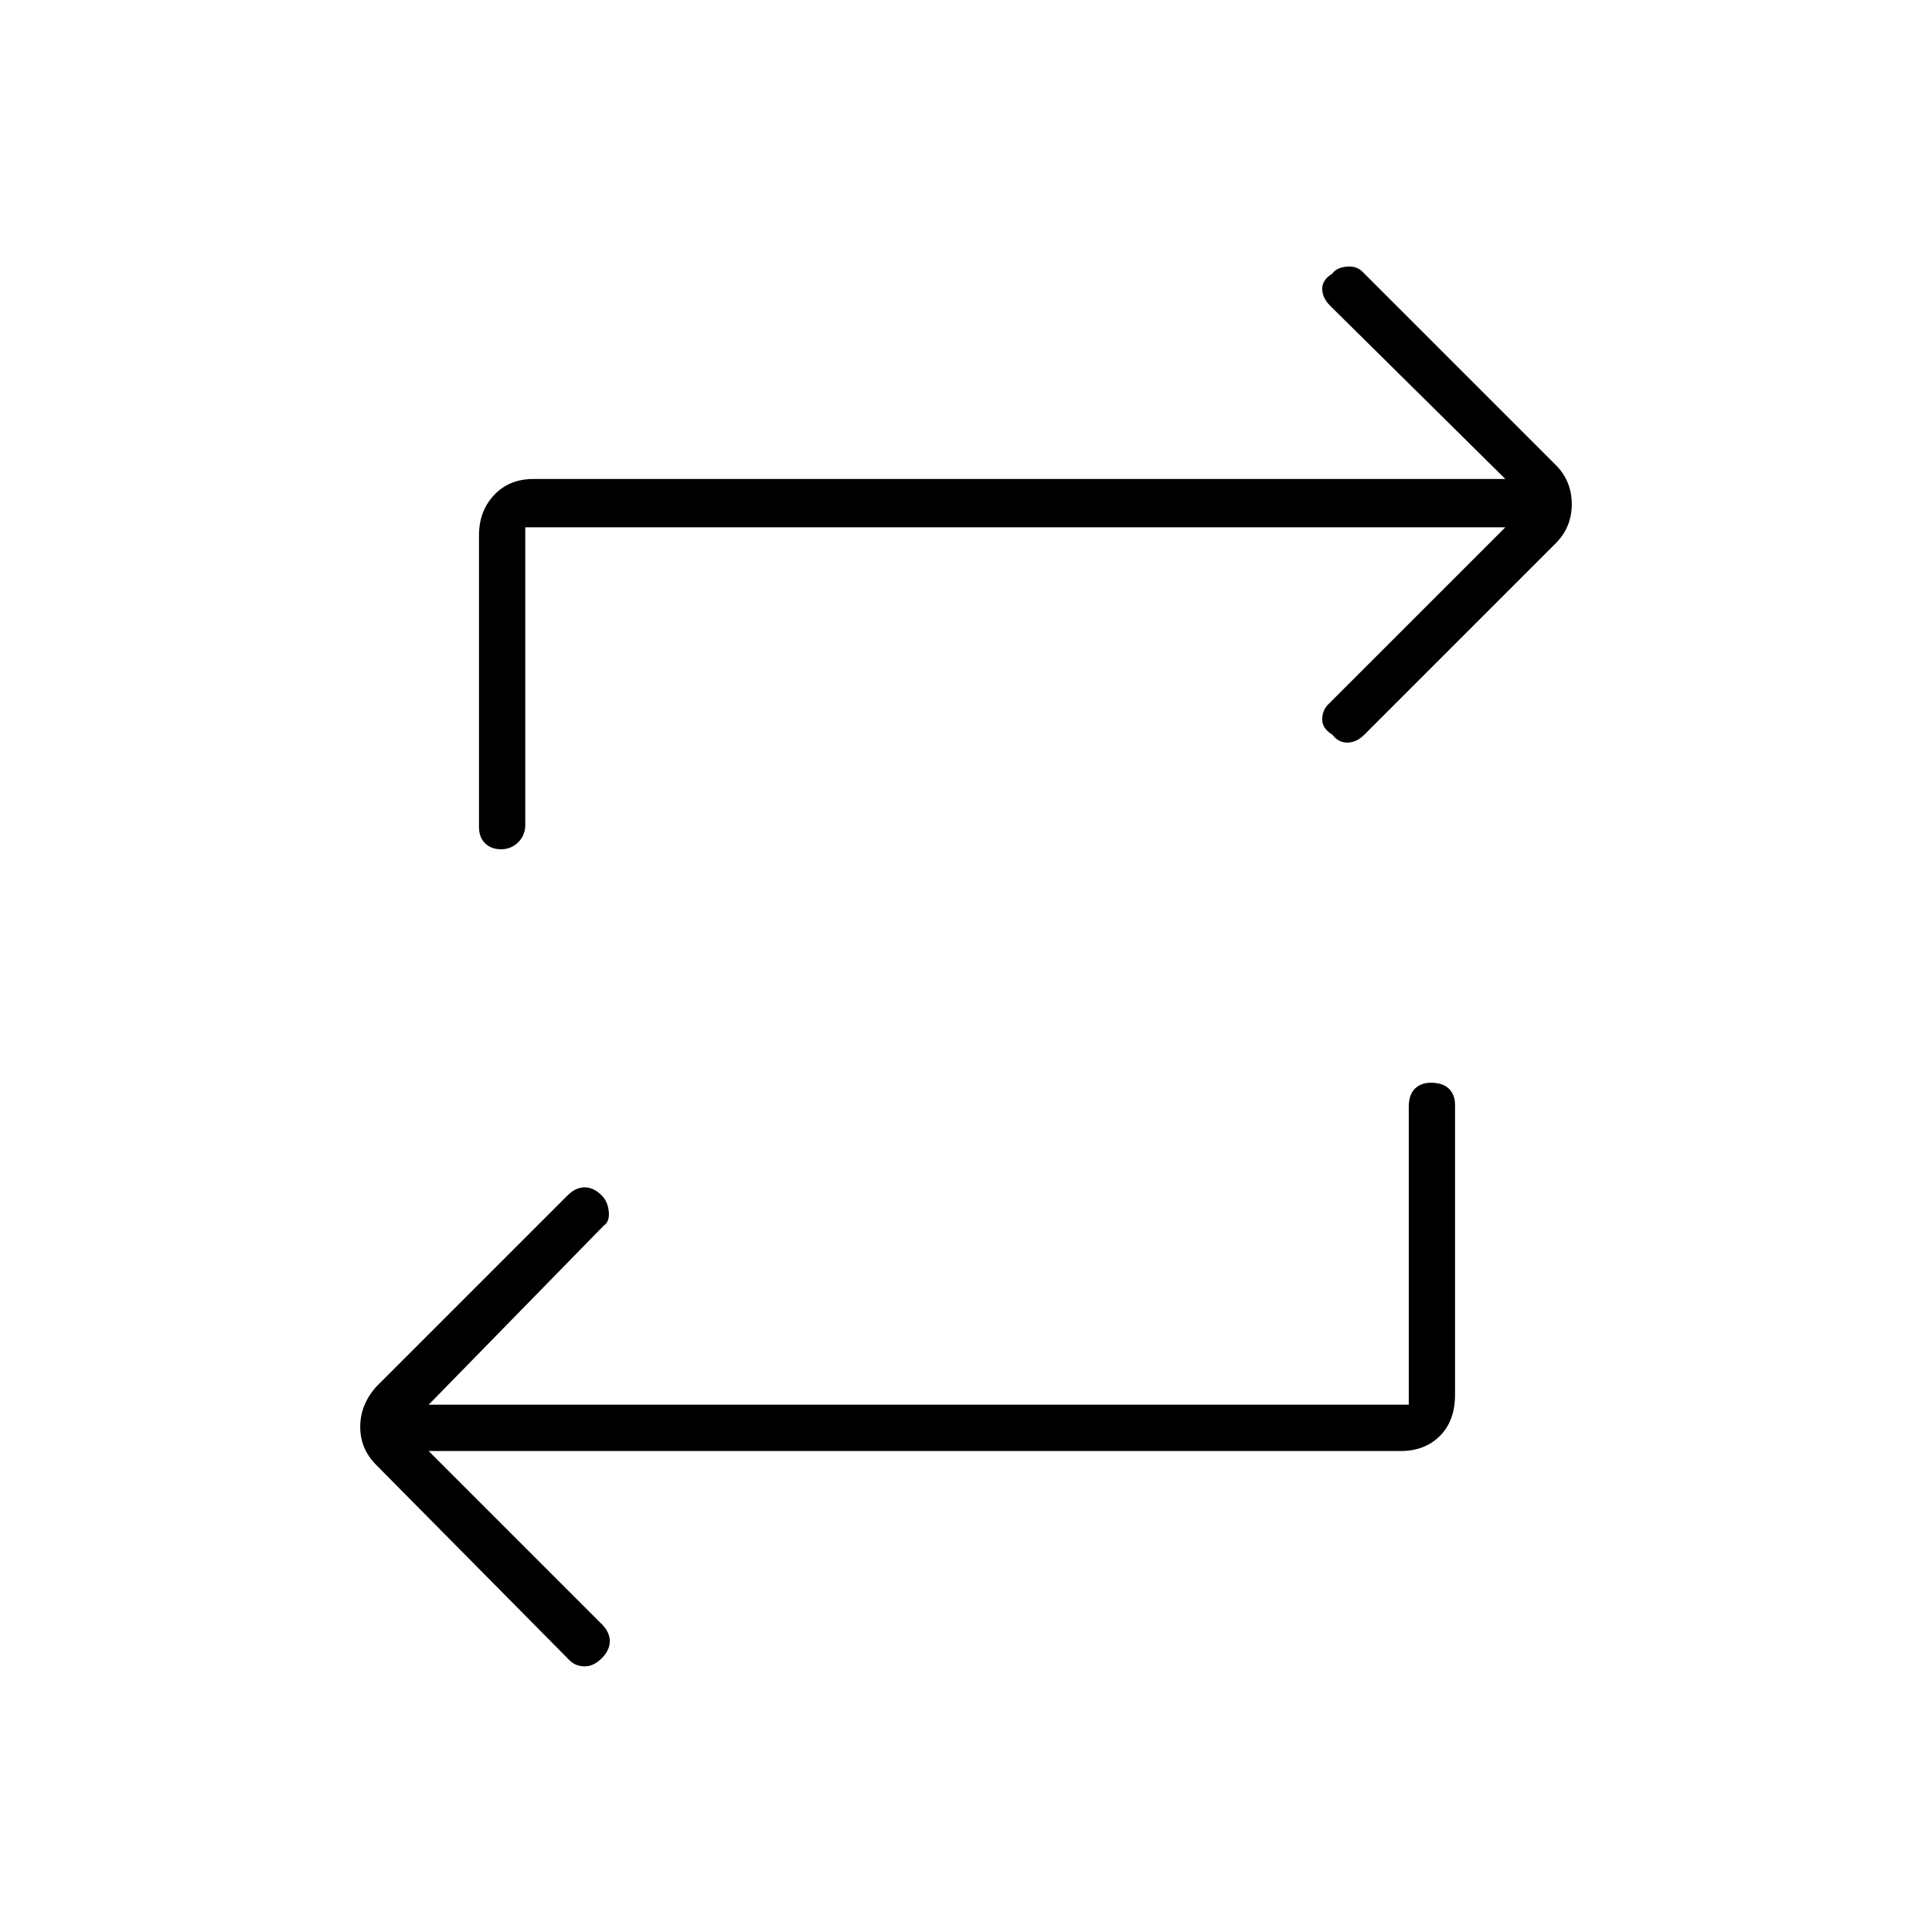 <svg xmlns="http://www.w3.org/2000/svg" height="40" width="40"><path d="M29.167 29.083V22.917Q29.167 22.667 29.292 22.542Q29.417 22.417 29.625 22.417Q29.875 22.417 30 22.542Q30.125 22.667 30.125 22.875V28.875Q30.125 29.417 29.812 29.729Q29.5 30.042 29 30.042H8.875L12.458 33.625Q12.625 33.792 12.625 33.979Q12.625 34.167 12.458 34.333Q12.292 34.5 12.104 34.5Q11.917 34.5 11.792 34.375L7.792 30.333Q7.458 30 7.458 29.542Q7.458 29.083 7.792 28.708L11.75 24.75Q11.917 24.583 12.104 24.583Q12.292 24.583 12.458 24.75Q12.583 24.875 12.604 25.083Q12.625 25.292 12.5 25.375L8.875 29.083ZM10.875 10.917V17.083Q10.875 17.292 10.729 17.438Q10.583 17.583 10.375 17.583Q10.167 17.583 10.042 17.458Q9.917 17.333 9.917 17.125V11.083Q9.917 10.583 10.229 10.25Q10.542 9.917 11.042 9.917H31.167L27.542 6.333Q27.375 6.167 27.375 5.979Q27.375 5.792 27.583 5.667Q27.667 5.542 27.875 5.521Q28.083 5.5 28.208 5.625L32.208 9.625Q32.542 9.958 32.542 10.438Q32.542 10.917 32.208 11.25L28.25 15.208Q28.083 15.375 27.896 15.375Q27.708 15.375 27.583 15.208Q27.375 15.083 27.375 14.896Q27.375 14.708 27.5 14.583L31.167 10.917Z"/></svg>